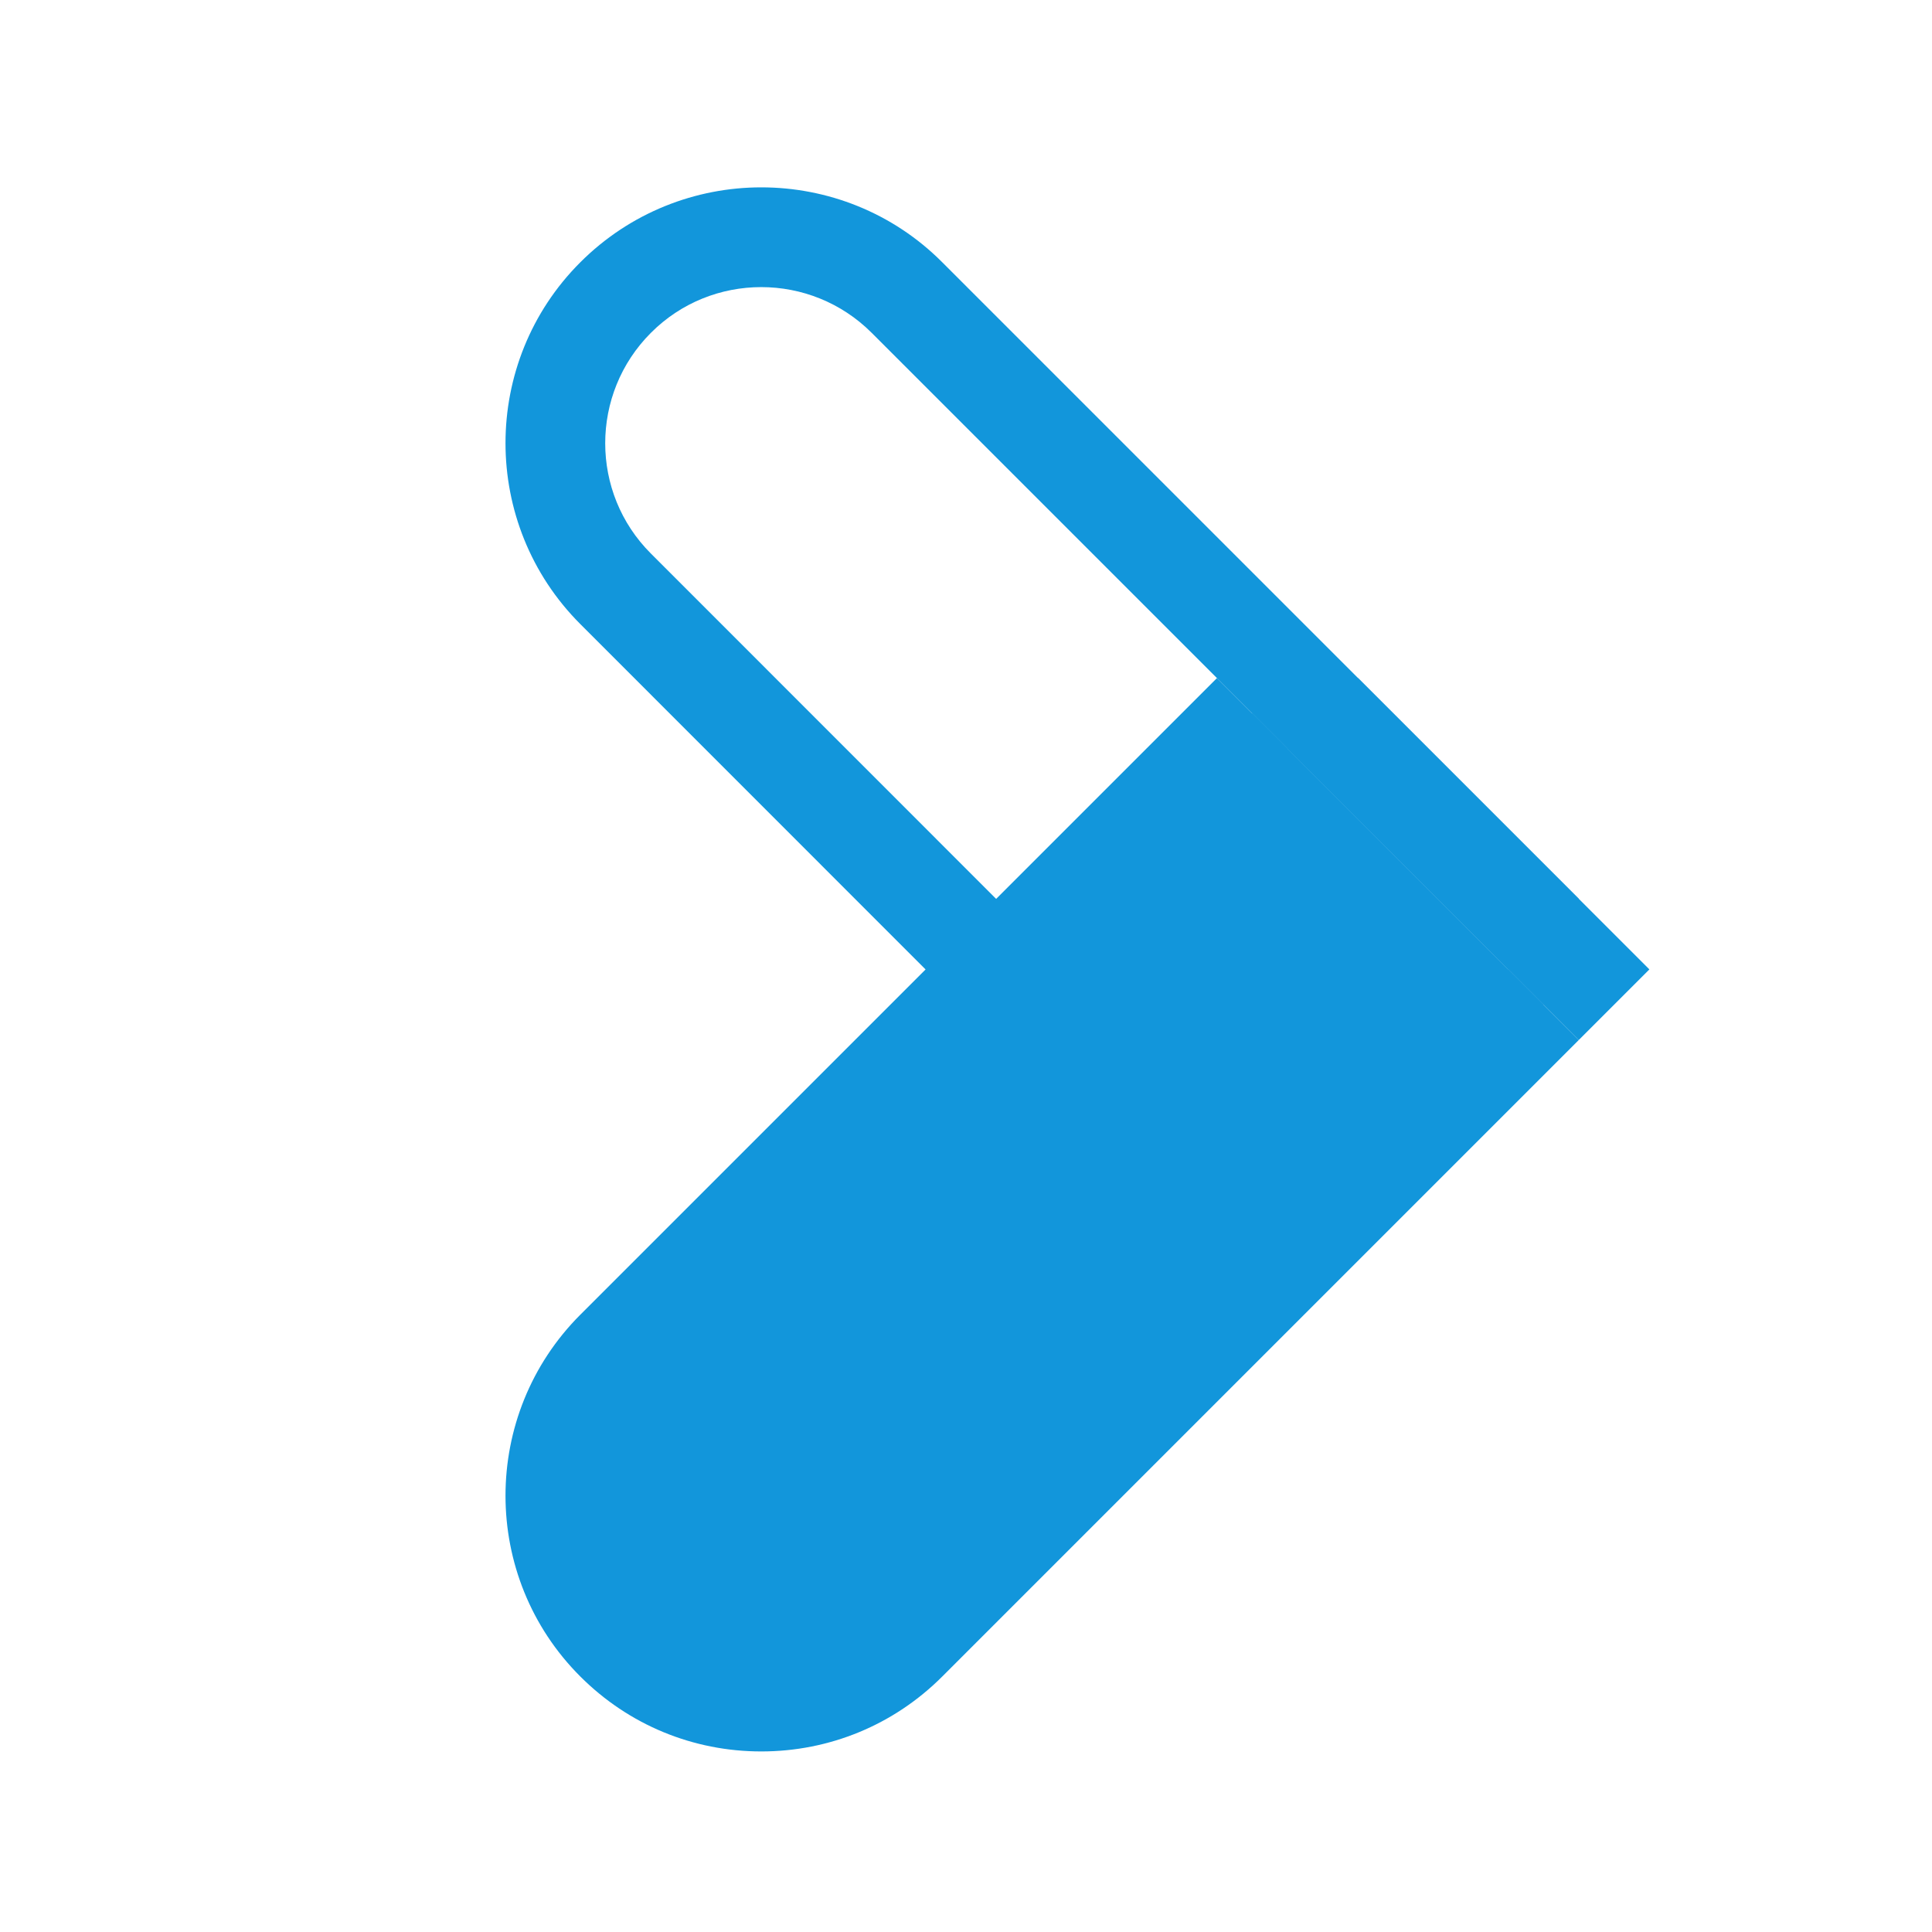 <?xml version="1.0" standalone="no"?><!DOCTYPE svg PUBLIC "-//W3C//DTD SVG 1.1//EN" "http://www.w3.org/Graphics/SVG/1.1/DTD/svg11.dtd"><svg t="1606913015358" class="icon" viewBox="0 0 1024 1024" version="1.1" xmlns="http://www.w3.org/2000/svg" p-id="1957" xmlns:xlink="http://www.w3.org/1999/xlink" width="200" height="200"><defs><style type="text/css"></style></defs><path d="M836.8 551.2L462 176.4c-32.3-32.3-84.8-32.3-117 0-32.3 32.3-32.3 84.8 0 117L671.5 620c10.3 10.3 10.3 27.1 0 37.4-10.3 10.3-27.1 10.3-37.4 0L307.6 330.8c-52.9-52.9-52.9-139 0-191.8 26.4-26.4 61.2-39.7 95.9-39.7s69.5 13.2 95.9 39.7l374.8 374.8M403.5 99.3" fill="#1296db" p-id="1958"></path><path d="M818.1 532.5L475.8 874.9c-42.6 42.6-111.8 42.6-154.4 0-42.7-42.6-42.7-111.8 0-154.4l342.4-342.4" fill="#1296db" p-id="1959"></path><path d="M645 359.4L307.6 696.8c-52.9 52.9-52.9 139 0 191.8 25.6 25.6 59.7 39.7 95.9 39.7s70.3-14.1 95.9-39.7l337.4-337.4m0-74.8L820 493.2l-20.6 20.6L462 851.2c-15.6 15.6-36.4 24.2-58.5 24.2s-42.9-8.6-58.5-24.2c-32.3-32.3-32.3-84.8 0-117l337.4-337.4 19.9-19.9 17.5-17.5" fill="#1296db" p-id="1960"></path></svg>